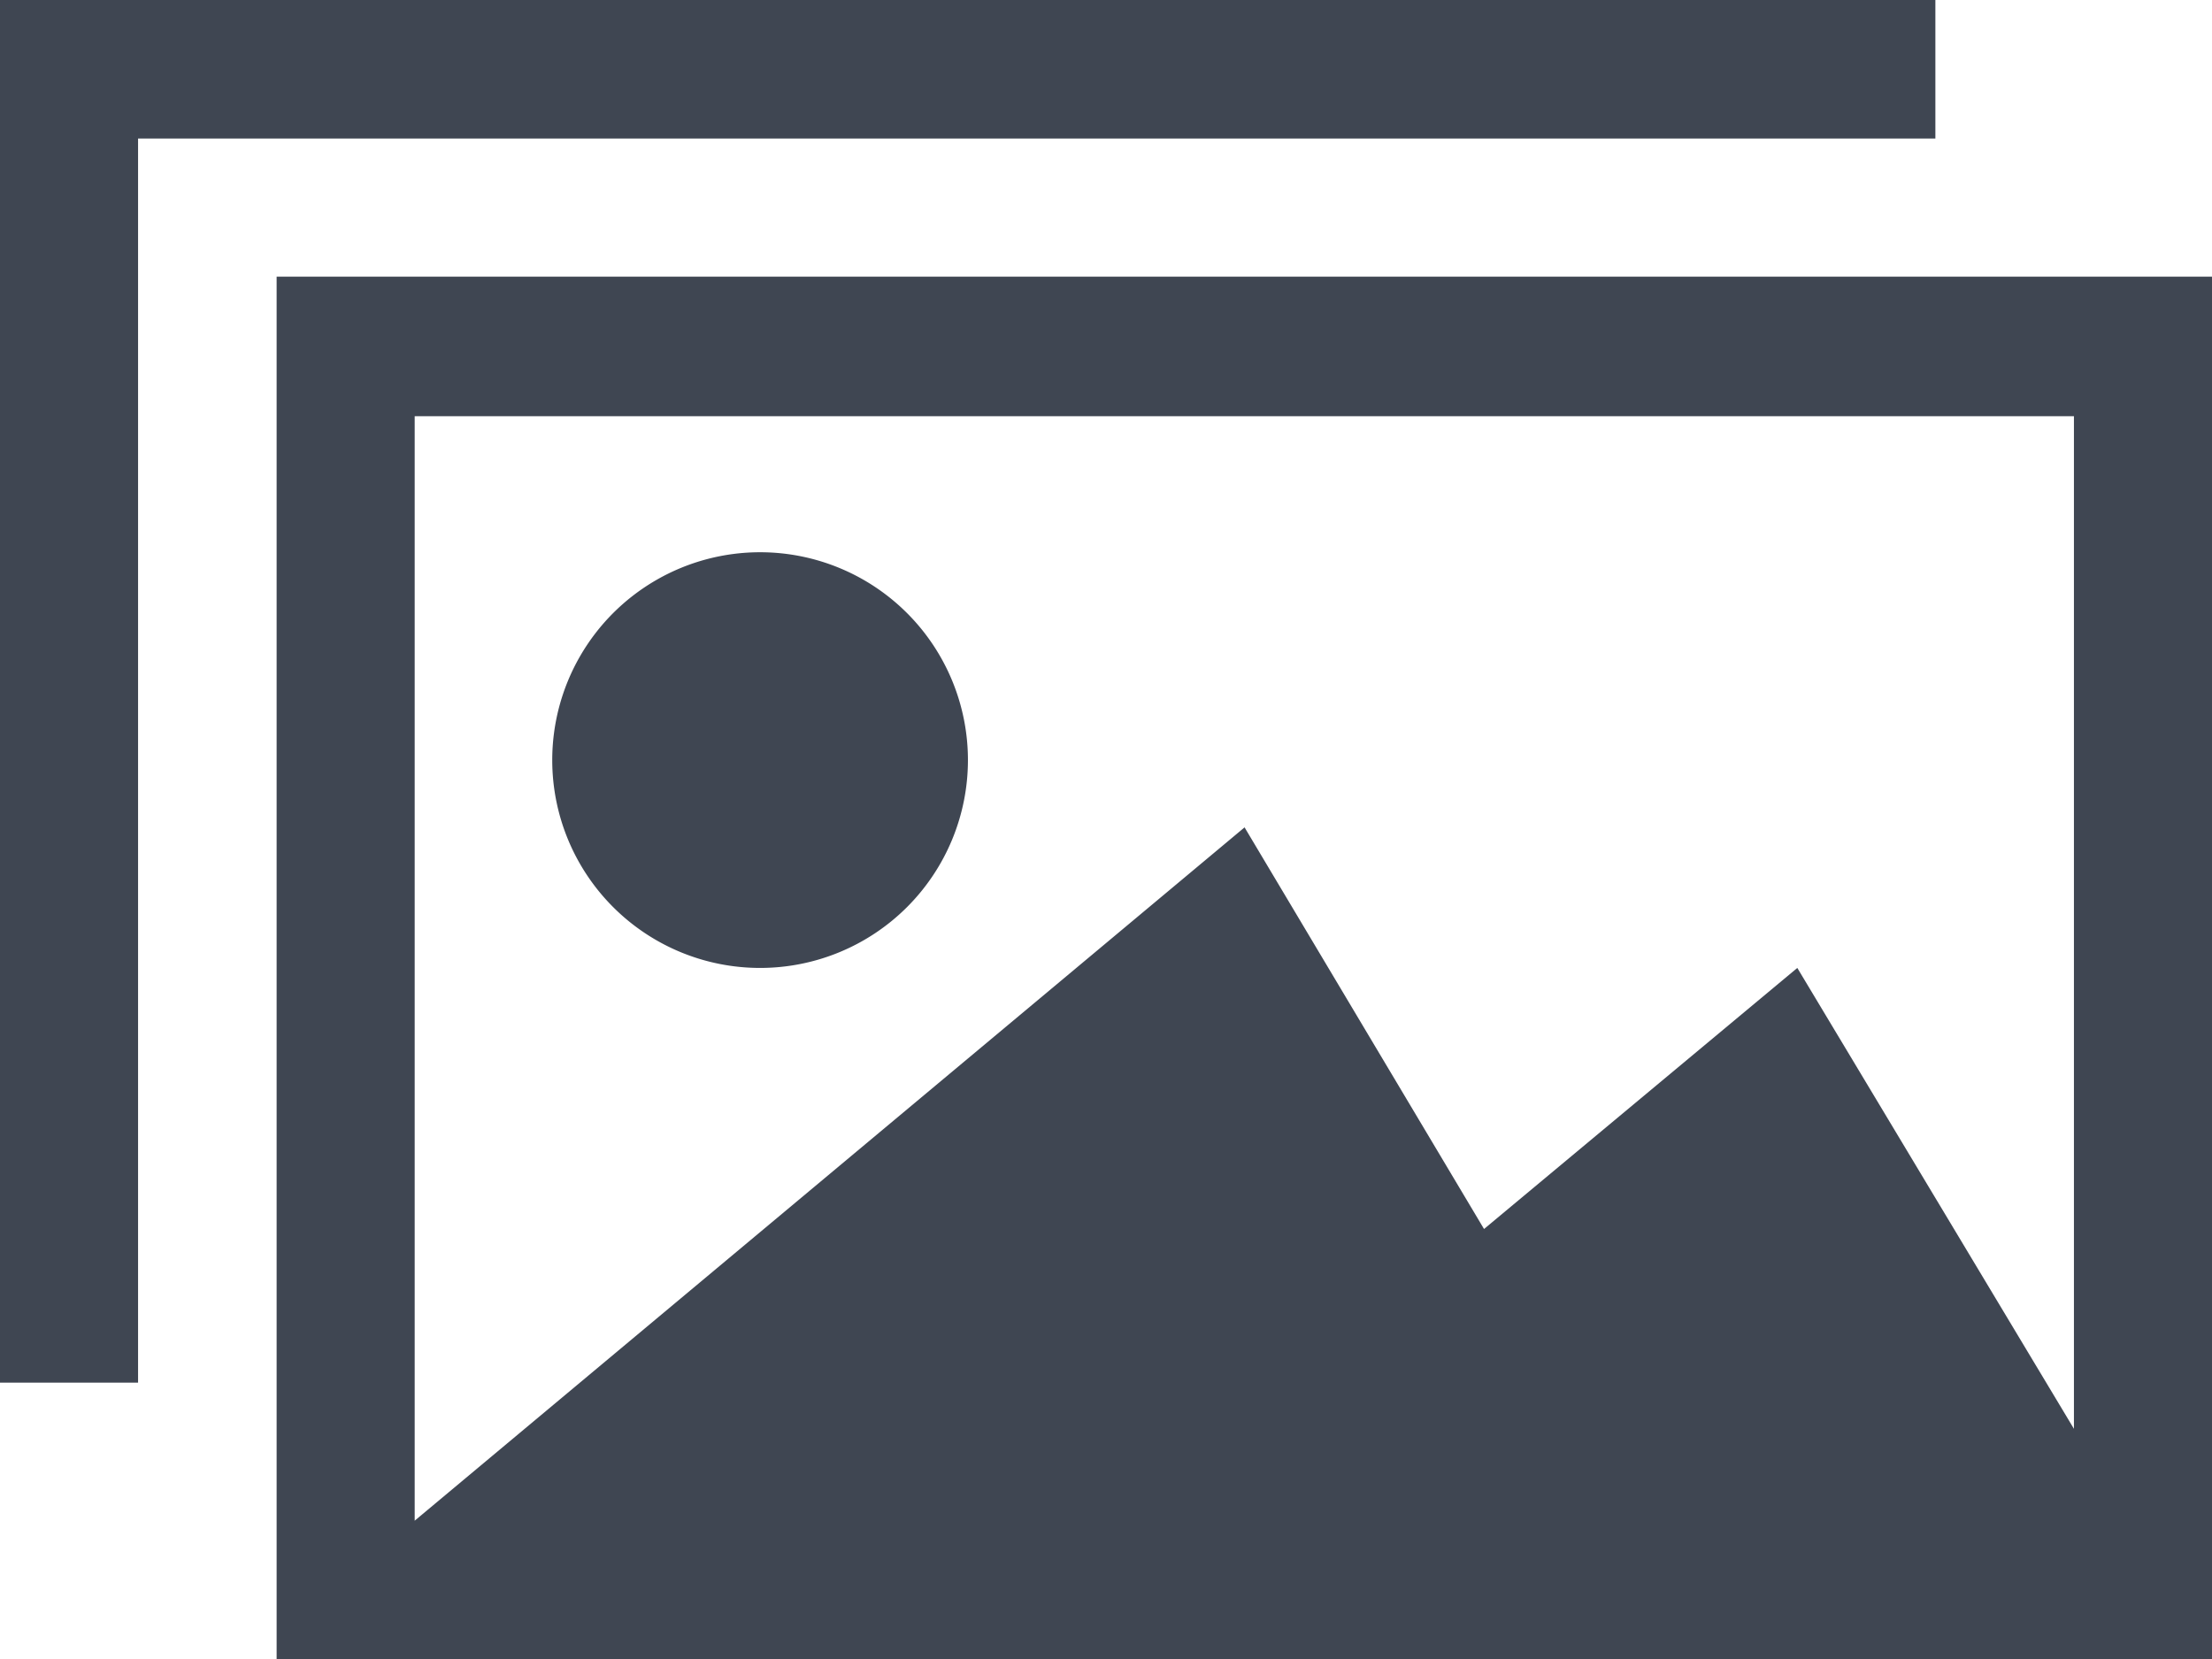 <svg xmlns="http://www.w3.org/2000/svg" viewBox="0 0 44.06 33.05"><defs><style>.cls-1{fill:#3f4652;}</style></defs><title>Asset 23</title><g id="Layer_2" data-name="Layer 2"><g id="Layer_1-2" data-name="Layer 1"><path class="cls-1" d="M5.51,33.05H44.06V5.51H5.51Zm35.8-4.59L35.8,19.28l-6.24,5.2-4.77-8L8.26,30.29v-22H41.31ZM11,15.15A4.14,4.14,0,1,0,15.15,11,4.14,4.14,0,0,0,11,15.15M38.55,0H0V27.54H2.75V2.76h35.8Z"/></g></g></svg>